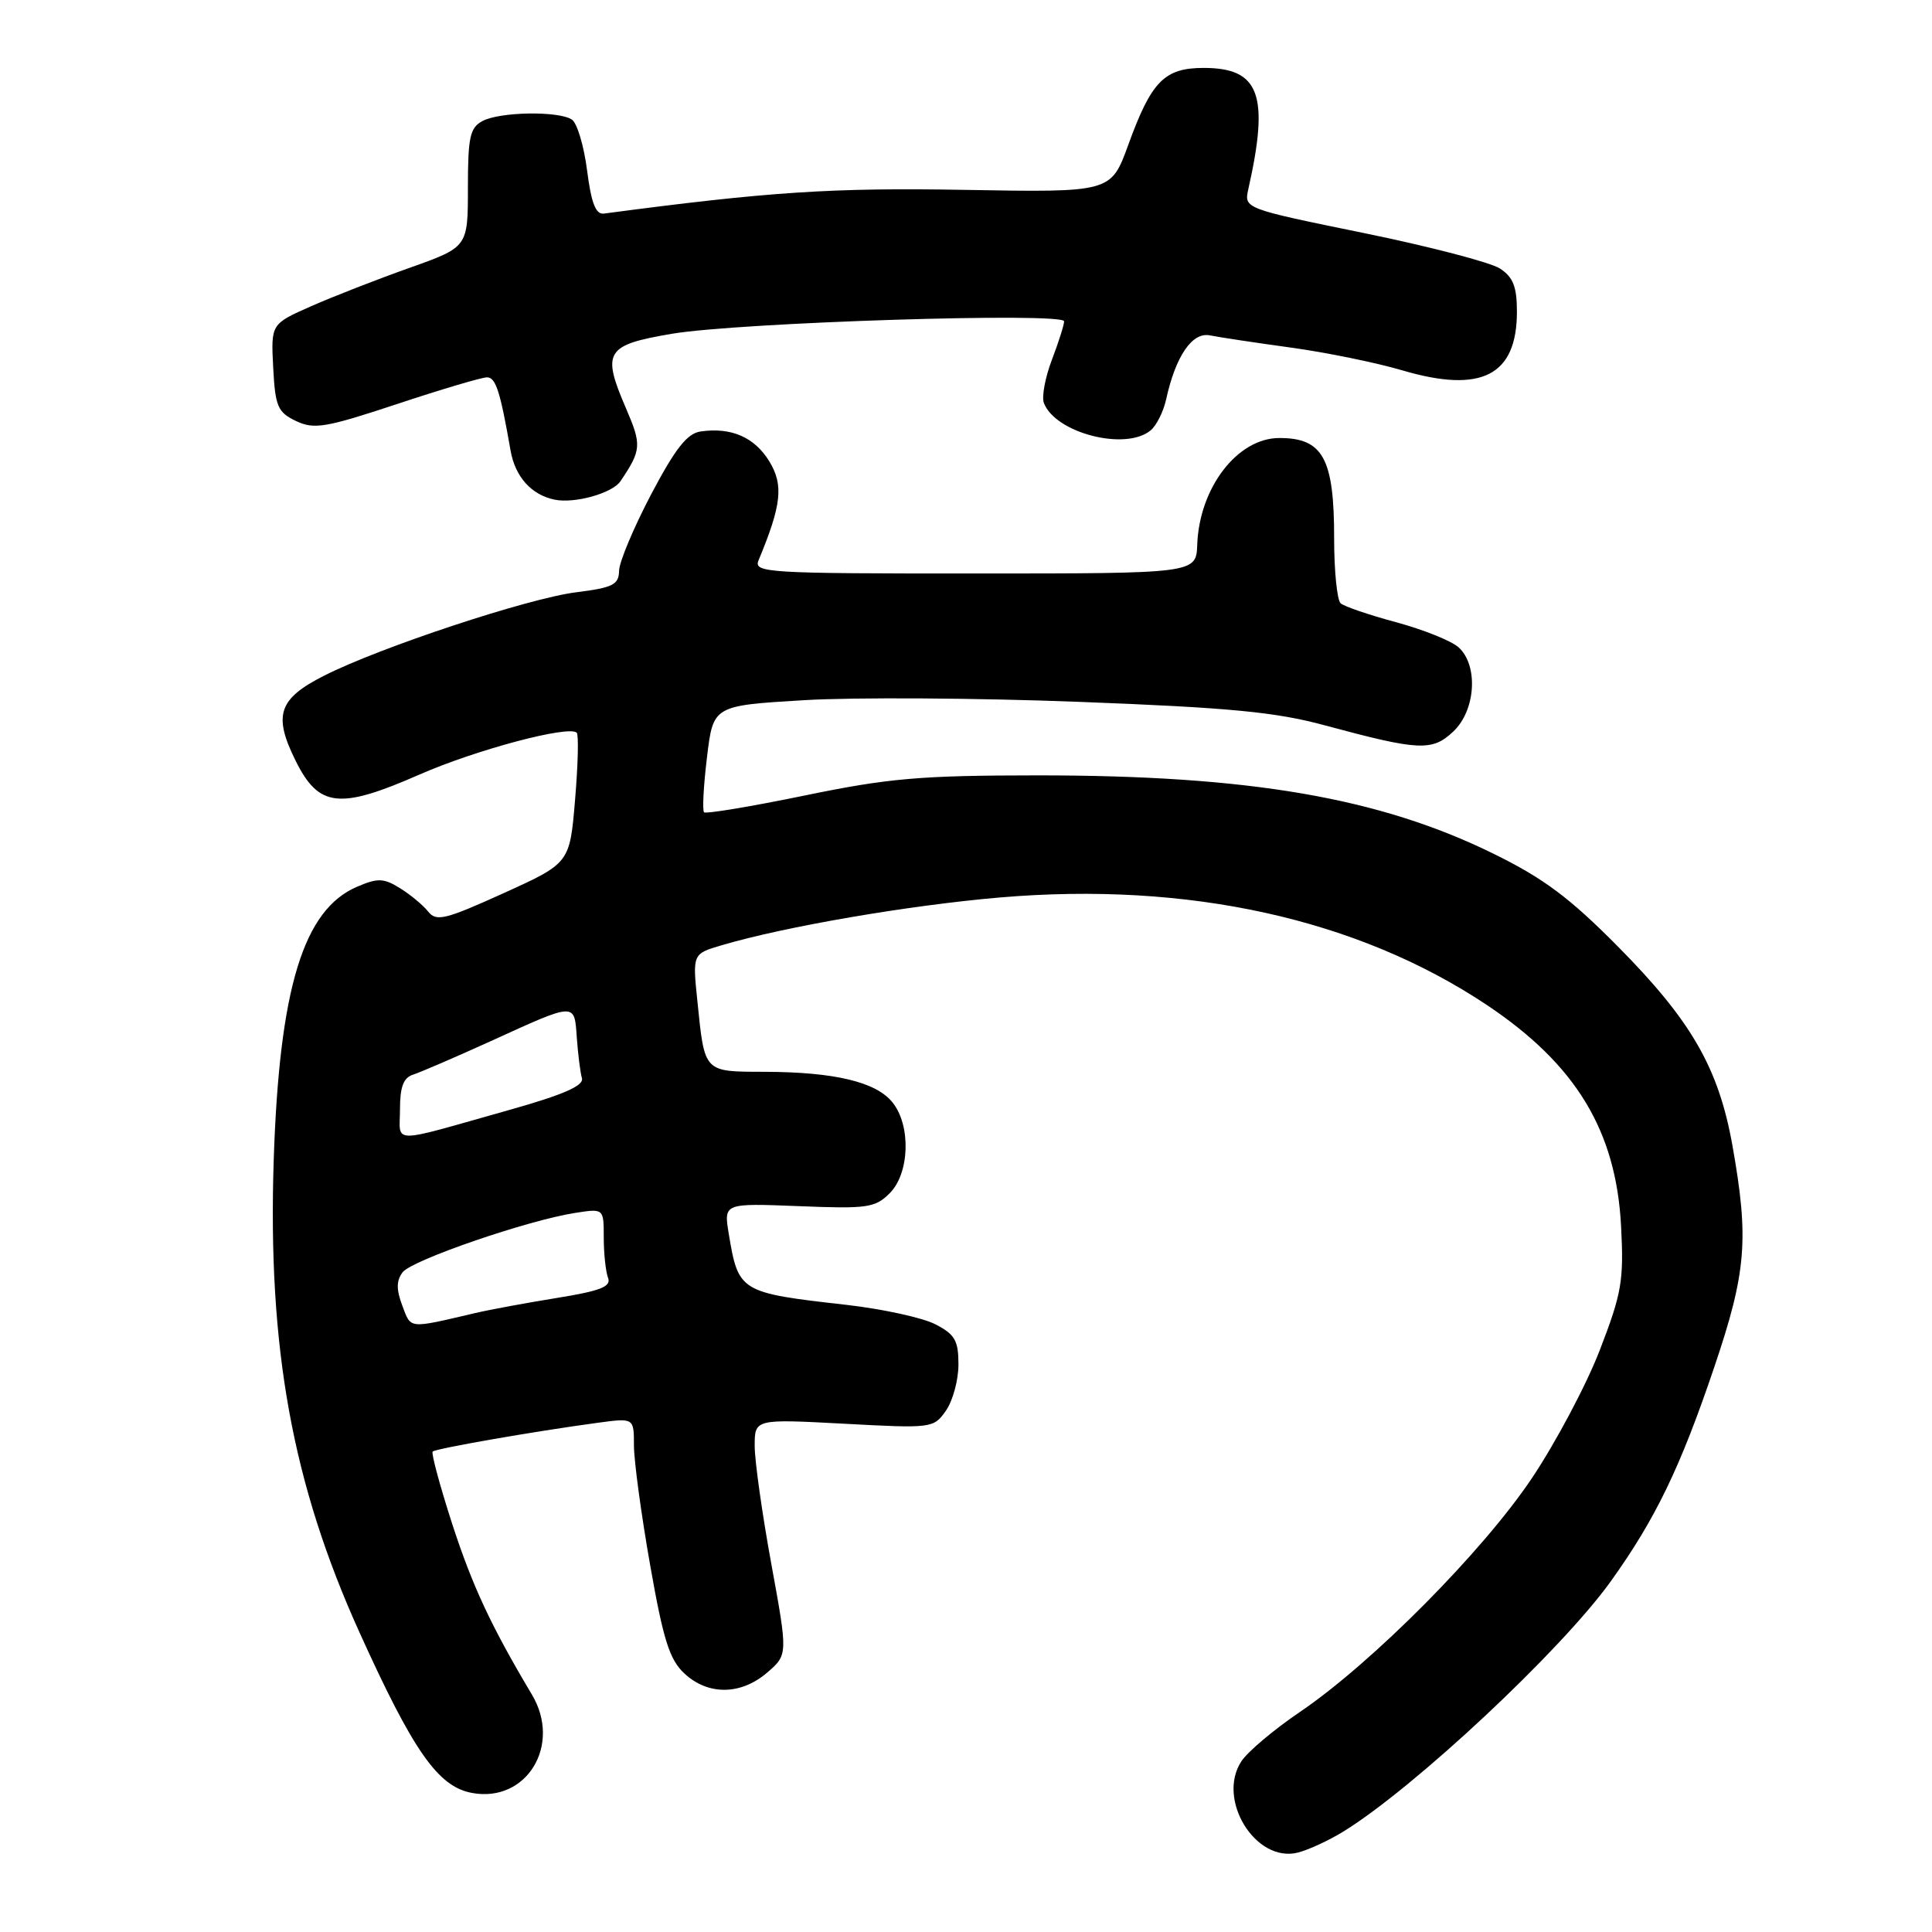 <?xml version="1.0" encoding="UTF-8" standalone="no"?>
<!DOCTYPE svg PUBLIC "-//W3C//DTD SVG 1.1//EN" "http://www.w3.org/Graphics/SVG/1.1/DTD/svg11.dtd" >
<svg xmlns="http://www.w3.org/2000/svg" xmlns:xlink="http://www.w3.org/1999/xlink" version="1.1" viewBox="0 0 256 256">
 <g >
 <path fill="currentColor"
d=" M 178.00 242.69 C 187.38 236.92 206.93 218.63 213.46 209.50 C 219.37 201.25 222.66 194.44 227.16 181.12 C 231.41 168.55 231.76 164.18 229.56 151.81 C 227.73 141.53 224.12 135.25 214.39 125.43 C 207.99 118.96 204.52 116.37 197.89 113.12 C 182.78 105.69 165.55 102.74 137.50 102.74 C 121.92 102.75 117.77 103.11 106.62 105.41 C 99.53 106.87 93.53 107.87 93.29 107.63 C 93.05 107.38 93.22 104.11 93.68 100.34 C 94.50 93.50 94.50 93.50 106.50 92.78 C 113.10 92.38 129.53 92.48 143.00 93.00 C 162.88 93.76 169.01 94.34 175.50 96.10 C 188.06 99.49 189.76 99.57 192.56 96.94 C 195.55 94.14 195.92 88.13 193.25 85.76 C 192.29 84.90 188.57 83.42 185.00 82.45 C 181.43 81.49 178.11 80.36 177.64 79.94 C 177.17 79.52 176.78 75.65 176.78 71.34 C 176.79 60.75 175.30 58.02 169.50 58.04 C 163.97 58.05 158.92 64.62 158.64 72.16 C 158.50 75.99 158.50 75.99 129.14 75.99 C 101.57 76.00 99.83 75.89 100.51 74.25 C 103.56 66.91 103.85 64.29 101.95 61.15 C 99.99 57.94 96.91 56.59 92.85 57.17 C 91.06 57.42 89.50 59.40 86.28 65.50 C 83.97 69.90 82.05 74.46 82.03 75.63 C 82.00 77.47 81.22 77.87 76.35 78.48 C 70.04 79.26 50.33 85.78 42.95 89.53 C 36.90 92.59 36.17 94.76 39.17 100.80 C 42.24 106.99 44.95 107.30 55.59 102.63 C 63.11 99.33 75.40 96.07 76.42 97.09 C 76.69 97.35 76.59 101.35 76.20 105.97 C 75.50 114.37 75.50 114.37 66.73 118.35 C 58.98 121.86 57.81 122.15 56.73 120.78 C 56.05 119.93 54.38 118.54 53.00 117.69 C 50.85 116.35 50.06 116.32 47.33 117.49 C 40.20 120.52 37.02 130.94 36.27 153.66 C 35.46 178.60 38.72 196.59 47.62 216.27 C 54.76 232.05 58.03 236.73 62.52 237.57 C 69.77 238.93 74.47 231.23 70.48 224.54 C 65.05 215.43 62.60 210.17 59.91 201.90 C 58.28 196.85 57.12 192.55 57.33 192.34 C 57.73 191.94 70.80 189.66 79.25 188.52 C 84.00 187.88 84.00 187.88 84.00 191.53 C 84.00 193.53 84.96 200.65 86.14 207.34 C 87.89 217.30 88.71 219.91 90.69 221.75 C 93.83 224.67 98.17 224.62 101.65 221.63 C 104.40 219.26 104.40 219.26 102.20 207.21 C 100.99 200.59 100.00 193.56 100.00 191.60 C 100.00 188.02 100.00 188.02 111.84 188.65 C 123.50 189.28 123.71 189.25 125.34 186.92 C 126.25 185.62 127.00 182.87 127.00 180.80 C 127.00 177.63 126.53 176.81 123.95 175.48 C 122.28 174.61 117.00 173.46 112.24 172.91 C 98.00 171.30 97.85 171.20 96.56 163.46 C 95.90 159.43 95.90 159.43 105.84 159.82 C 114.91 160.19 115.96 160.04 117.89 158.11 C 120.54 155.46 120.73 149.12 118.25 146.06 C 116.07 143.36 110.59 142.05 101.36 142.02 C 93.20 142.00 93.38 142.19 92.41 132.68 C 91.76 126.39 91.76 126.39 95.63 125.25 C 104.06 122.76 120.40 119.96 132.48 118.92 C 157.48 116.79 179.90 121.74 197.05 133.19 C 208.81 141.05 214.14 149.83 214.80 162.46 C 215.18 169.68 214.89 171.35 212.00 178.85 C 210.23 183.45 206.17 191.10 202.99 195.86 C 196.50 205.55 181.85 220.32 172.25 226.84 C 168.81 229.17 165.32 232.11 164.49 233.38 C 161.17 238.44 166.37 246.87 171.96 245.48 C 173.36 245.13 176.07 243.88 178.00 242.69 Z  M 82.21 63.77 C 85.00 59.63 85.05 58.98 82.94 54.09 C 79.71 46.59 80.25 45.72 89.01 44.23 C 97.92 42.72 141.00 41.35 141.00 42.58 C 141.00 43.05 140.27 45.34 139.38 47.68 C 138.49 50.01 138.01 52.59 138.32 53.40 C 139.85 57.39 149.15 59.78 152.46 57.03 C 153.24 56.39 154.16 54.54 154.52 52.92 C 155.78 47.17 157.98 43.96 160.32 44.44 C 161.52 44.68 166.32 45.41 171.00 46.05 C 175.68 46.69 182.34 48.05 185.80 49.07 C 196.31 52.17 201.00 49.77 201.00 41.30 C 201.00 37.99 200.50 36.72 198.75 35.58 C 197.51 34.77 189.38 32.65 180.67 30.87 C 164.84 27.63 164.84 27.63 165.41 25.06 C 168.22 12.56 166.91 9.00 159.50 9.00 C 154.29 9.00 152.56 10.76 149.50 19.20 C 147.21 25.50 147.21 25.50 127.85 25.16 C 110.33 24.85 101.87 25.40 80.03 28.30 C 78.94 28.45 78.35 26.93 77.79 22.57 C 77.37 19.30 76.46 16.27 75.76 15.83 C 73.95 14.68 66.21 14.81 63.93 16.04 C 62.27 16.92 62.00 18.18 62.00 24.91 C 62.00 32.74 62.00 32.74 54.27 35.49 C 50.01 37.00 44.14 39.29 41.22 40.58 C 35.90 42.93 35.90 42.93 36.20 48.71 C 36.47 53.86 36.79 54.62 39.21 55.78 C 41.62 56.93 43.12 56.68 52.60 53.54 C 58.47 51.59 63.84 50.00 64.53 50.00 C 65.69 50.00 66.28 51.83 67.65 59.69 C 68.26 63.18 70.40 65.57 73.50 66.21 C 76.15 66.75 81.14 65.36 82.21 63.77 Z  M 53.31 173.01 C 52.50 170.86 52.51 169.70 53.35 168.58 C 54.57 166.97 69.96 161.68 76.25 160.71 C 80.00 160.13 80.00 160.13 80.00 163.98 C 80.00 166.10 80.26 168.50 80.57 169.32 C 81.02 170.48 79.58 171.05 73.82 171.98 C 69.79 172.63 64.92 173.53 63.00 173.98 C 54.01 176.08 54.49 176.13 53.31 173.01 Z  M 53.00 146.99 C 53.00 144.01 53.46 142.79 54.75 142.39 C 55.71 142.08 60.33 140.09 65.00 137.97 C 76.39 132.78 76.10 132.79 76.43 137.50 C 76.59 139.70 76.89 142.12 77.11 142.87 C 77.39 143.86 74.64 145.06 67.50 147.07 C 51.36 151.62 53.00 151.63 53.00 146.99 Z "/>
</g>
</svg>